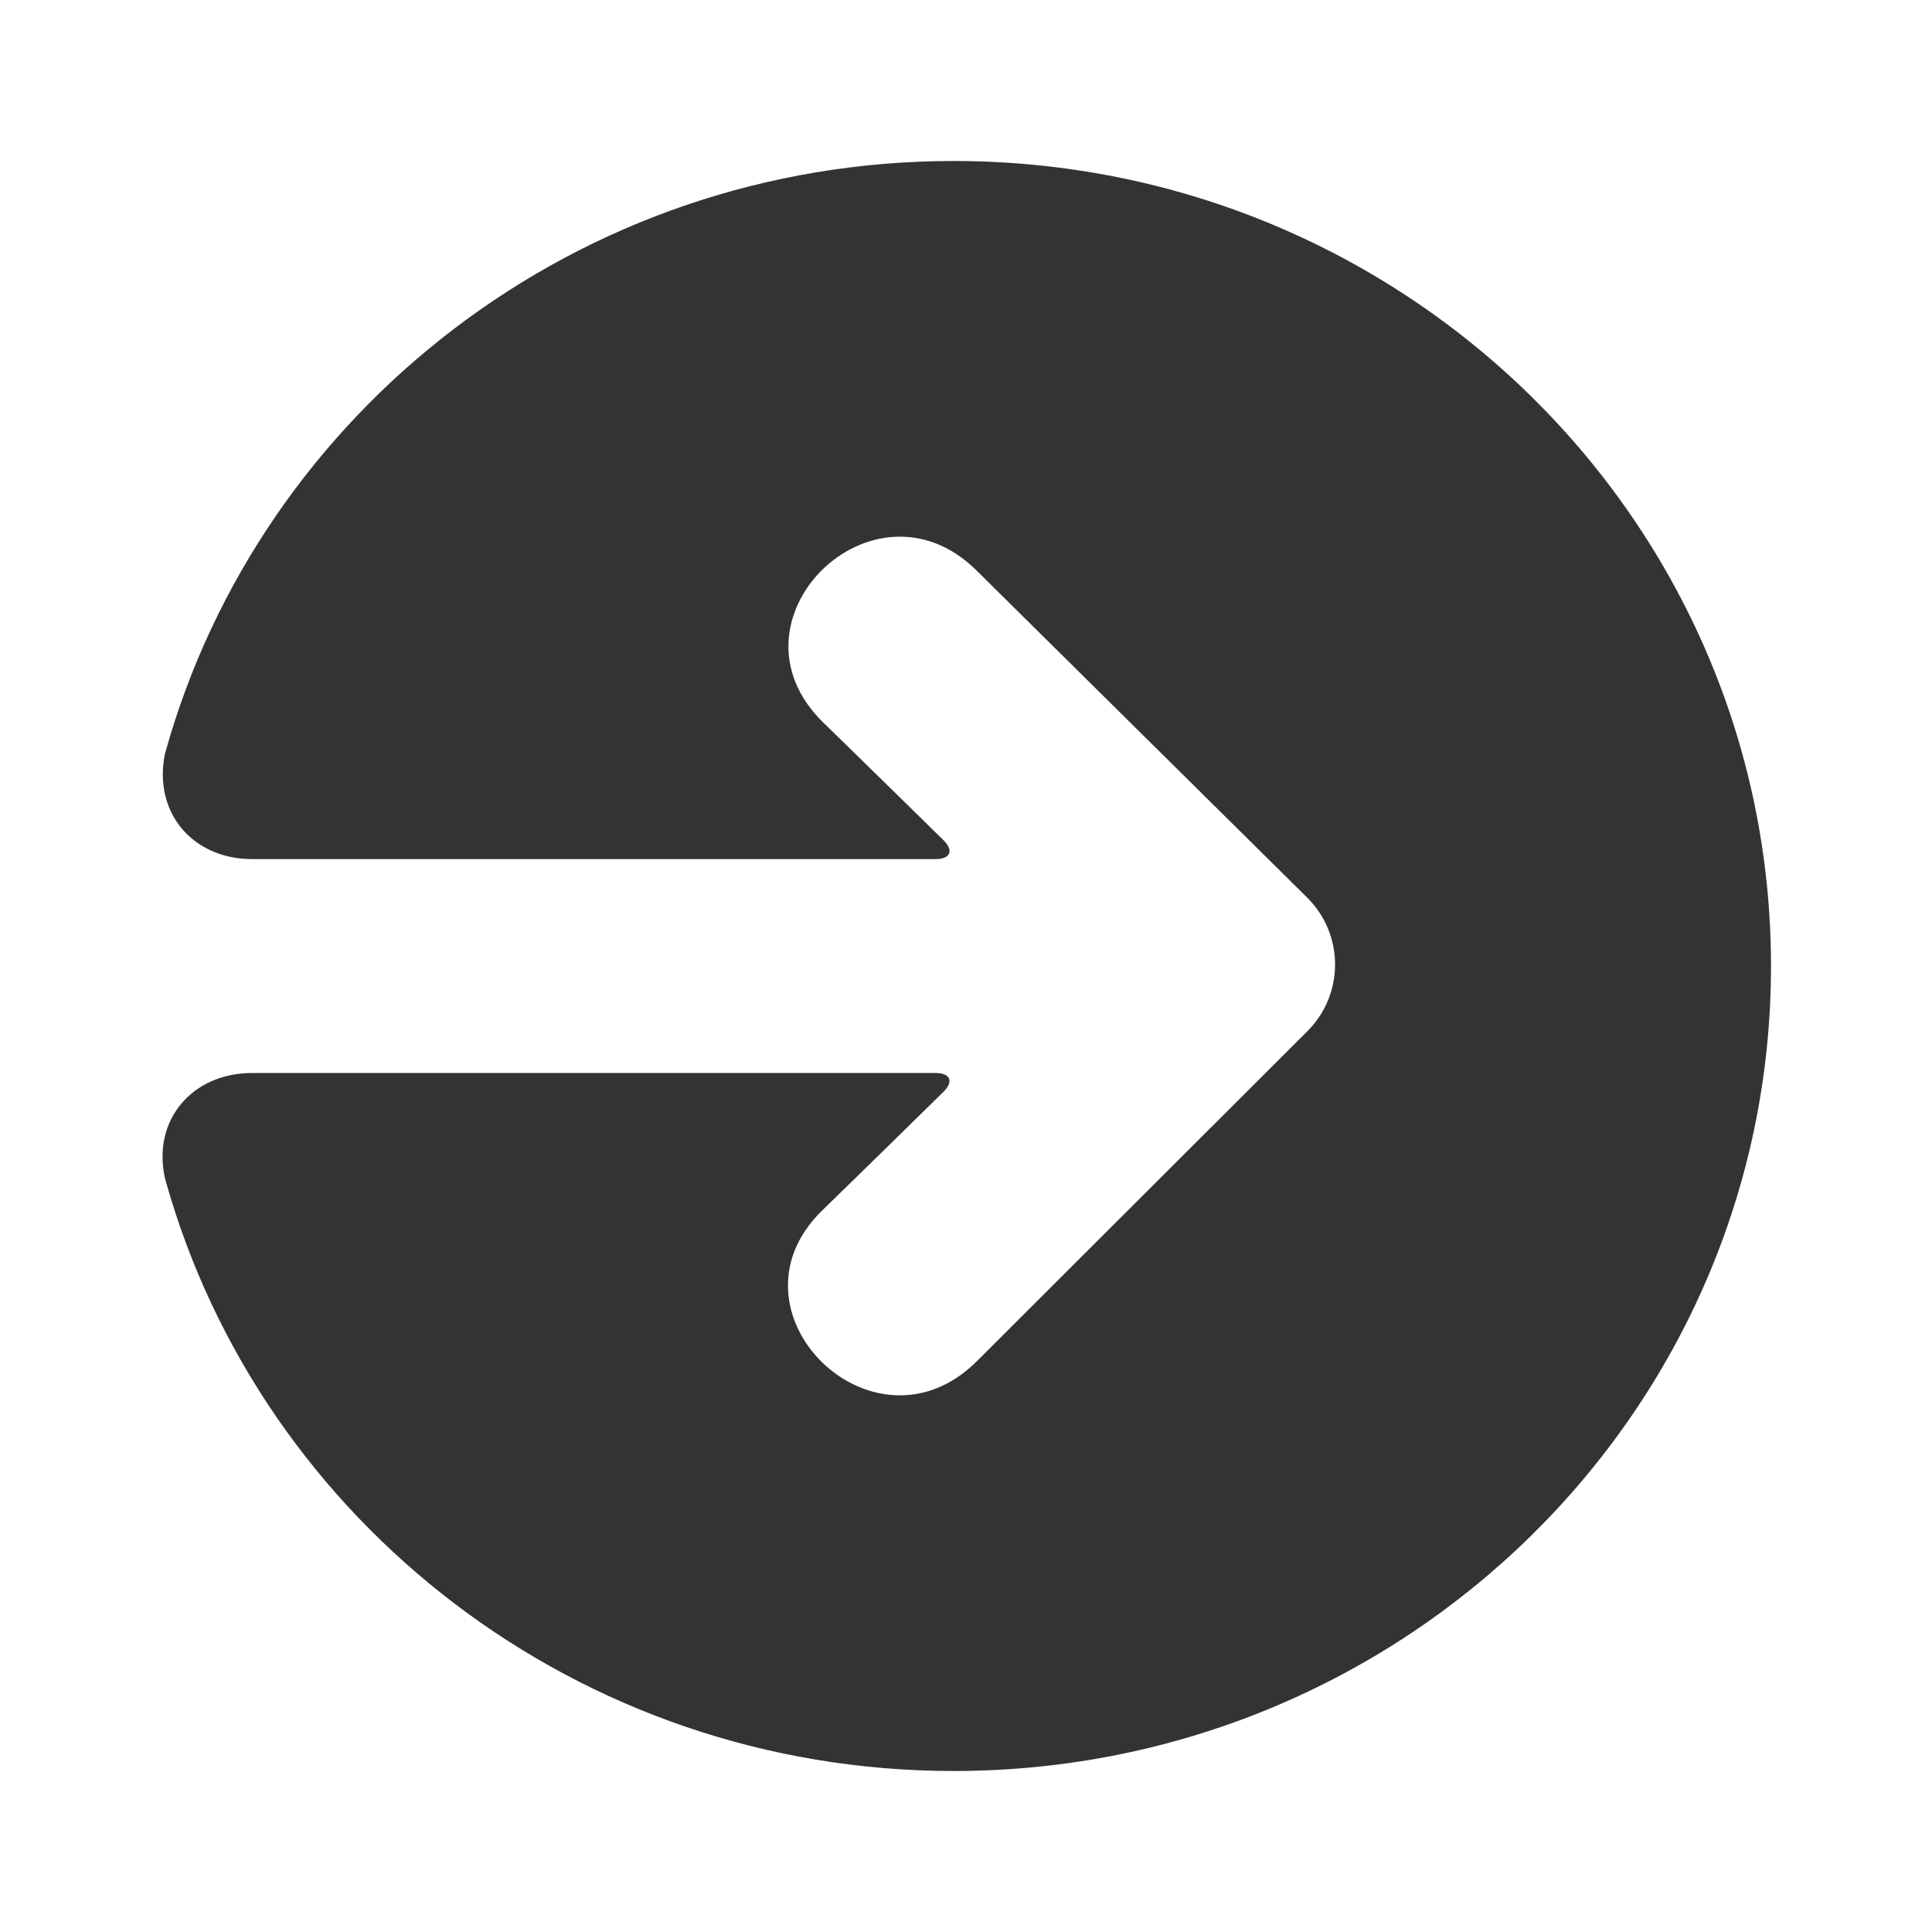 <svg width="24" height="24" viewBox="0 0 24 24" fill="none" xmlns="http://www.w3.org/2000/svg">
<path fill-rule="evenodd" clip-rule="evenodd" d="M3.133 13.329C2.386 13.329 1.889 13.915 2.049 14.635C2.049 14.635 1.938 14.243 2.062 14.683C3.252 18.903 7.182 22 11.846 22C17.454 22 22 17.523 22 12C22 6.477 17.454 2 11.846 2C7.174 2 3.239 5.108 2.056 9.339C1.935 9.772 2.049 9.365 2.049 9.365C1.901 10.087 2.387 10.672 3.133 10.672L11.62 10.672C11.807 10.672 11.852 10.567 11.718 10.435C11.718 10.435 10.621 9.358 10.222 8.971C8.933 7.706 10.848 5.827 12.124 7.08L16.238 11.15C16.698 11.606 16.701 12.348 16.243 12.808L12.124 16.92C10.848 18.173 8.933 16.294 10.209 15.041C10.62 14.643 11.718 13.565 11.718 13.565C11.851 13.435 11.807 13.329 11.62 13.329L3.133 13.329Z" fill="#333333"/>
</svg>
